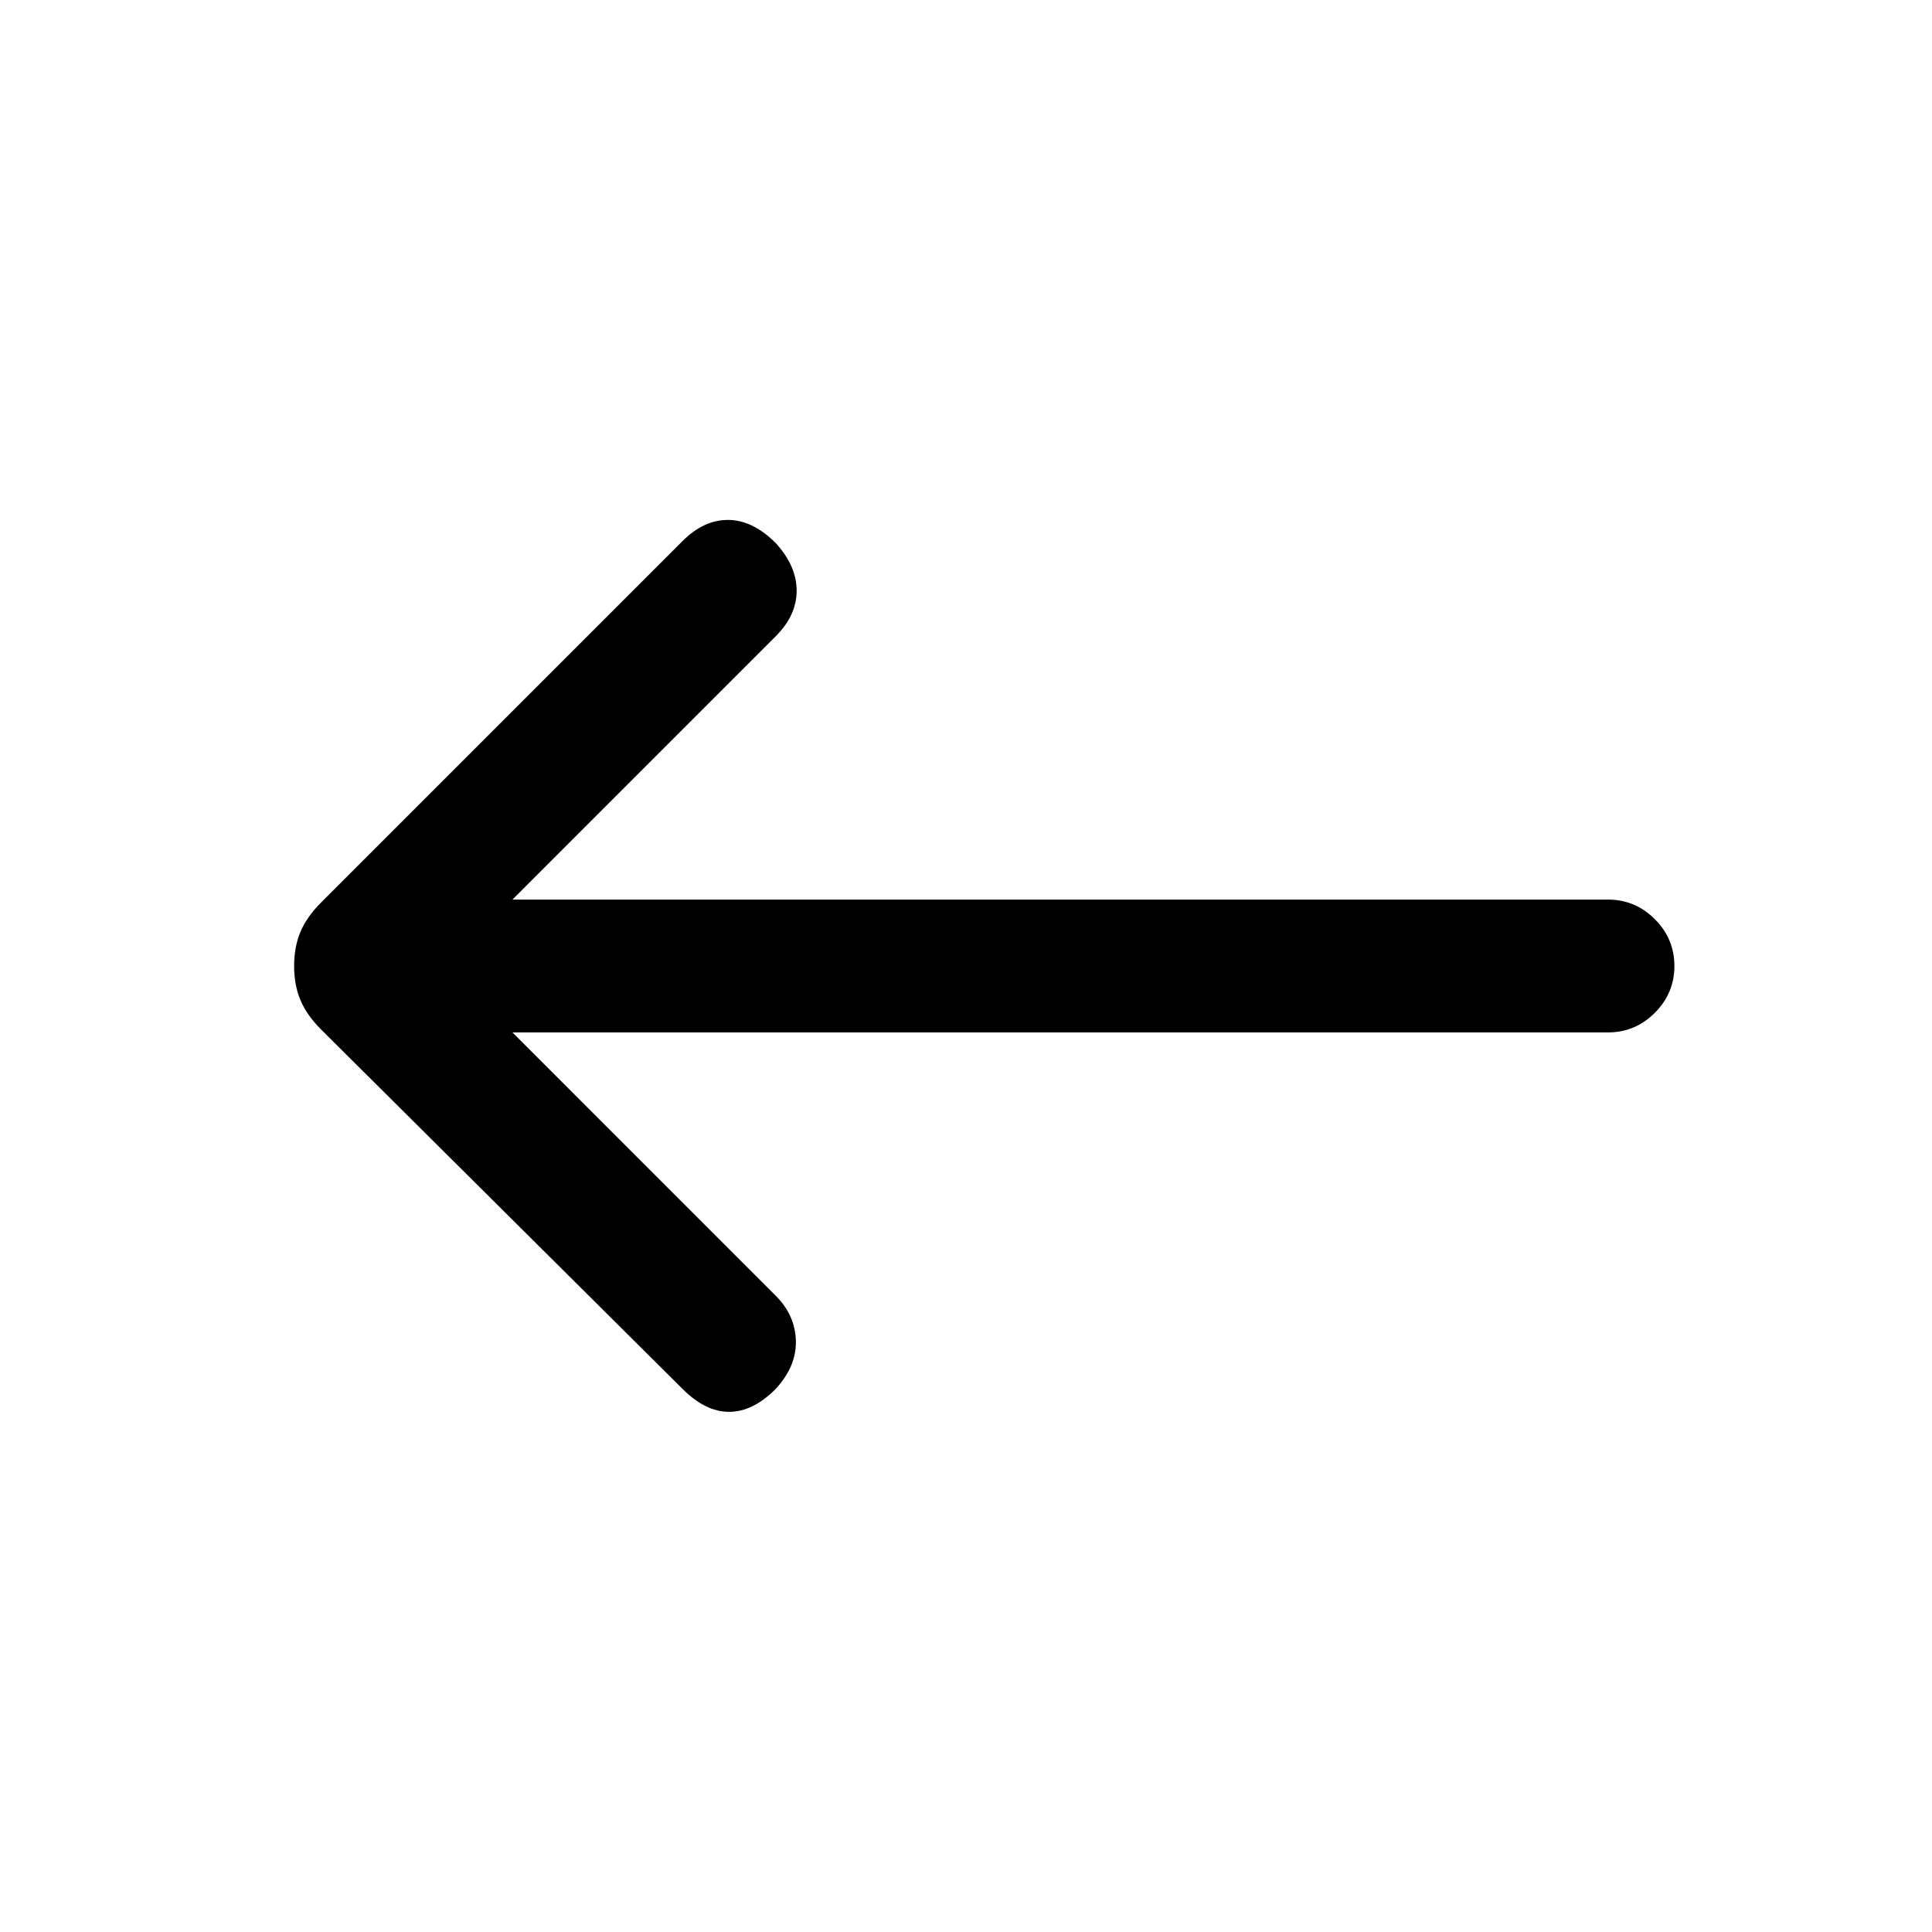 <svg xmlns="http://www.w3.org/2000/svg" height="24" viewBox="0 -960 960 960" width="24"><path d="m254.62-447 130.84 130.85q9.62 9.61 10 22.27.39 12.65-10 24.03-11.38 11.39-23.15 11.39-11.77 0-23.16-11.39L159.62-448.38q-7.24-7.24-10.35-14.7-3.12-7.46-3.12-16.92t3.12-16.92q3.11-7.46 10.35-14.7l179.53-179.53q10.62-10.62 22.77-10.5 12.16.11 23.54 11.5 10.39 11.38 10.39 23.65 0 12.27-10.39 22.65L254.62-513H799q13.54 0 23.27 9.73T832-480q0 13.54-9.73 23.27T799-447H254.62Z"/></svg>